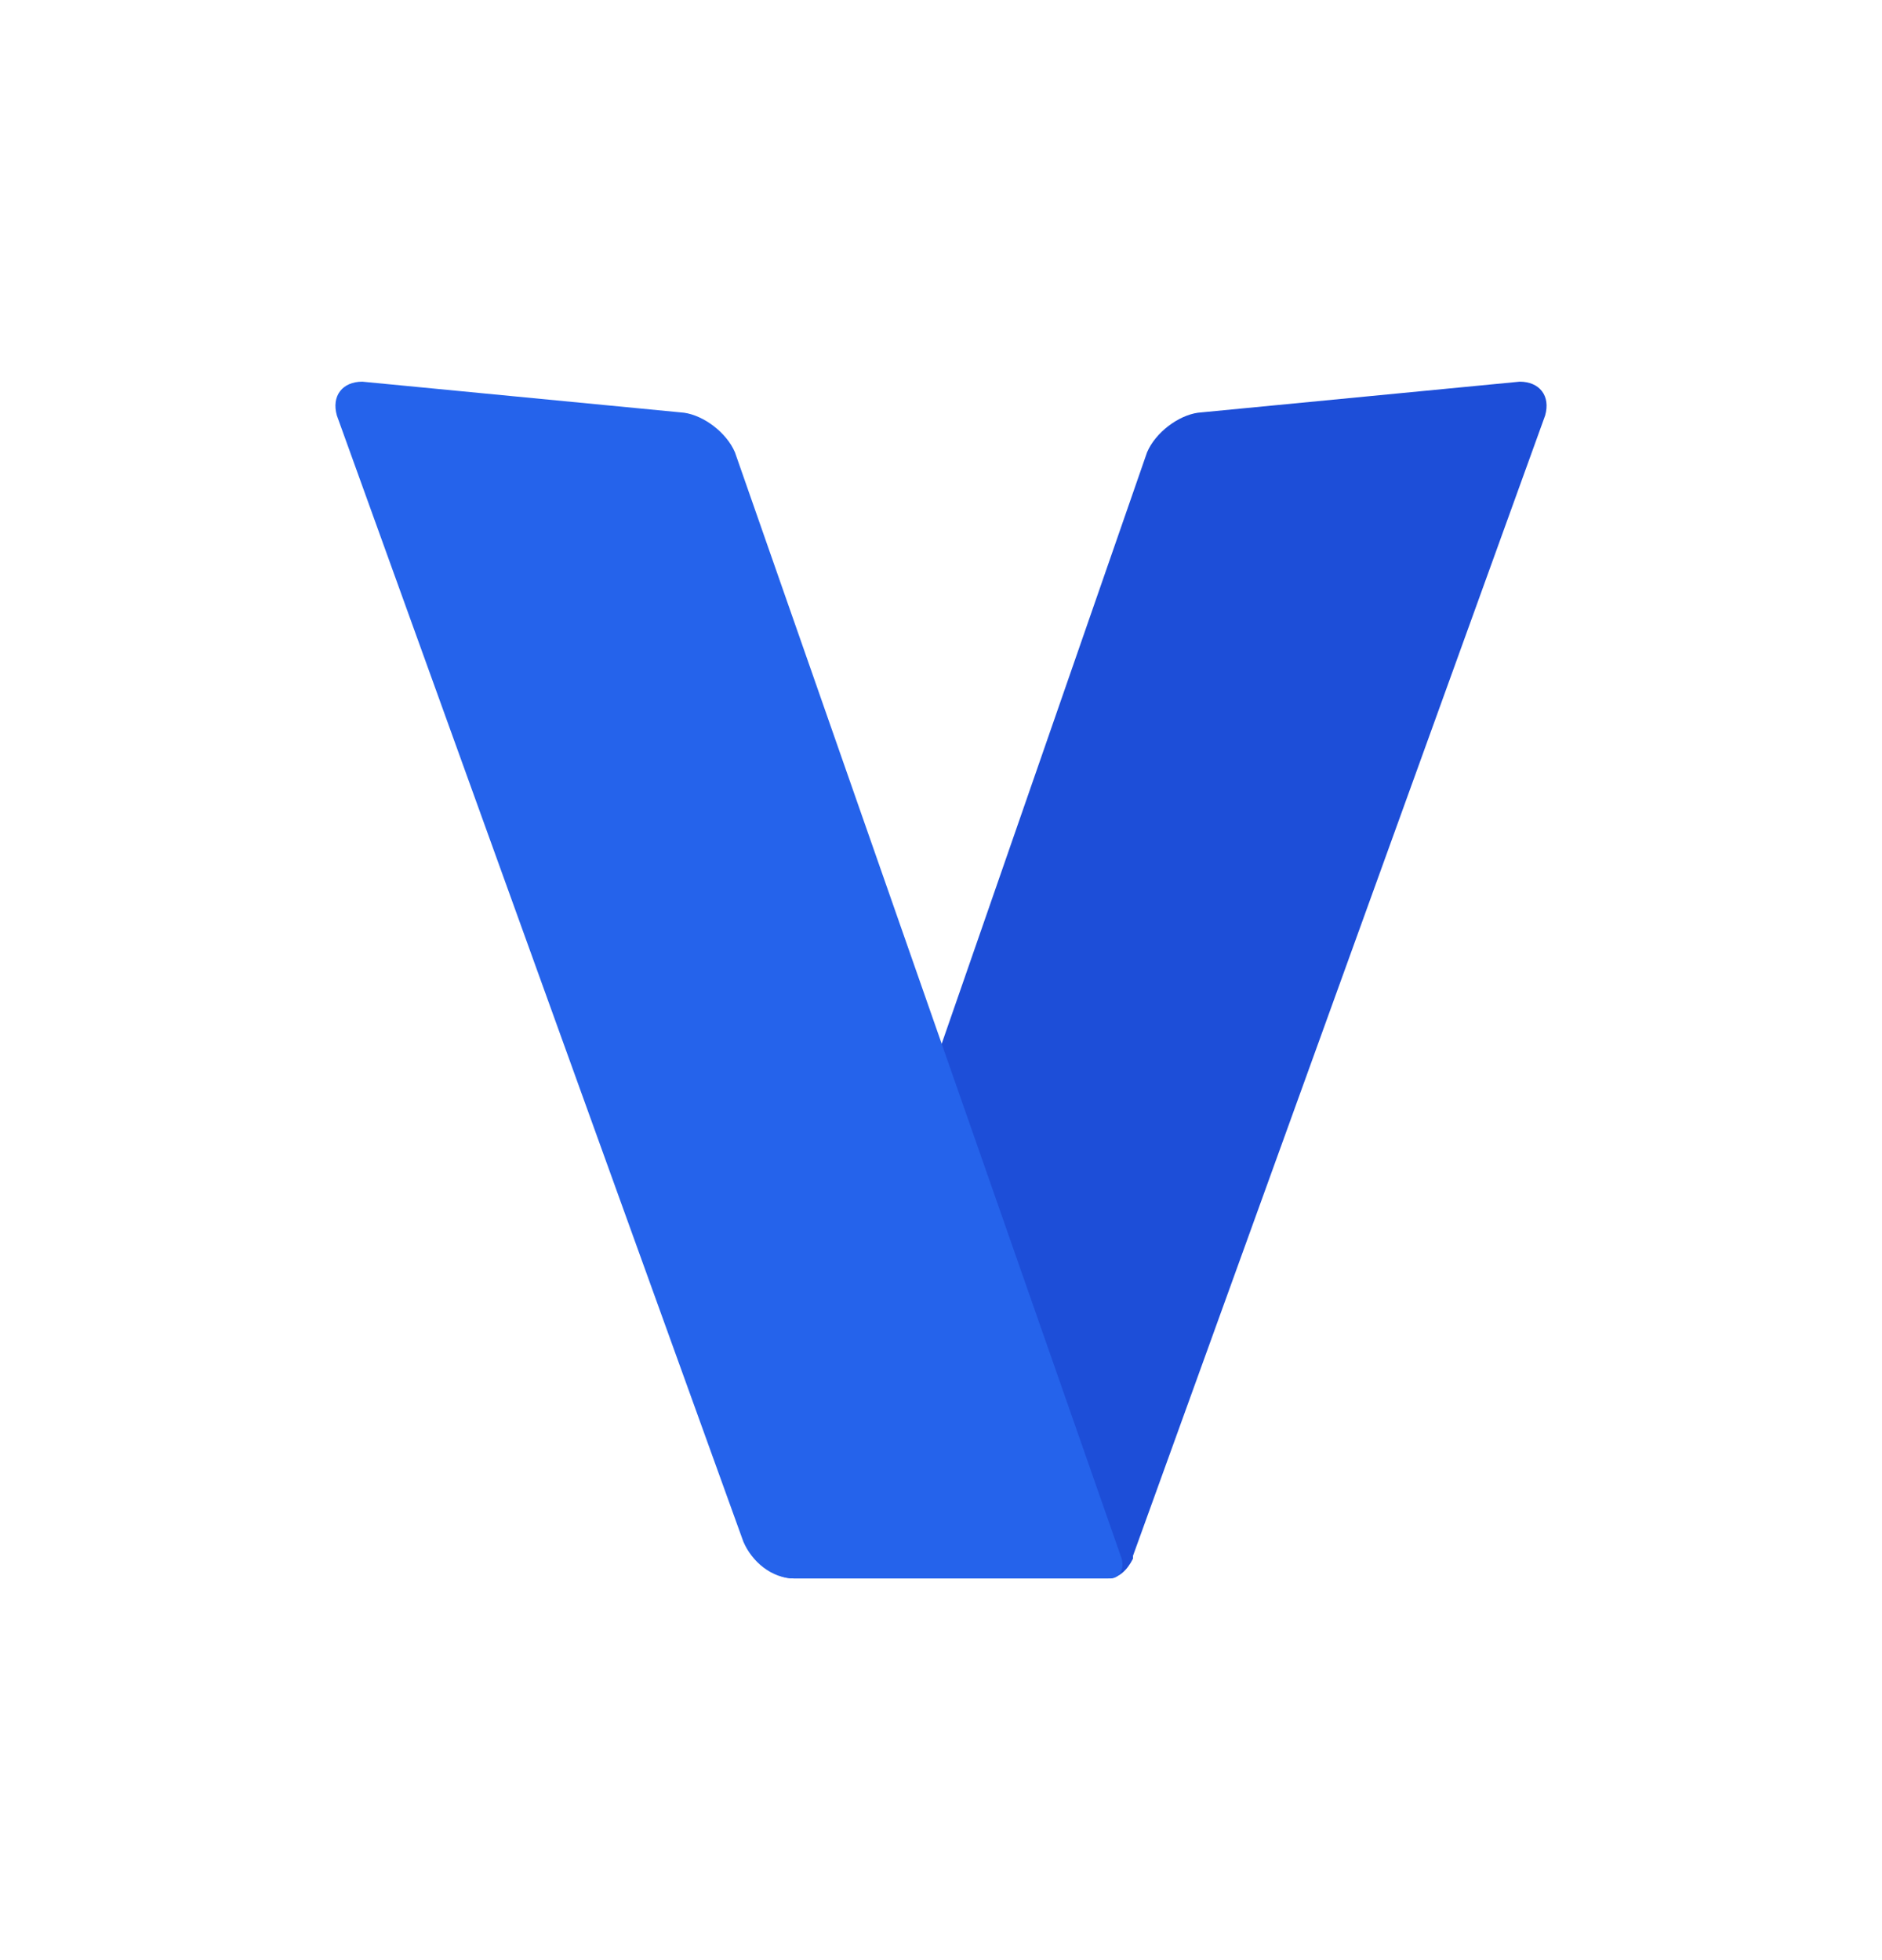 <svg width="24" height="25" viewBox="0 0 24 25" fill="none" xmlns="http://www.w3.org/2000/svg">
<mask id="mask0_803_1024" style="mask-type:luminance" maskUnits="userSpaceOnUse" x="3" y="3" width="18" height="19">
<path d="M3 3.5H21V21.5H3V3.5Z" fill="white"/>
</mask>
<g mask="url(#mask0_803_1024)">
<path d="M14.448 19.844L19.704 5.3C19.776 5.048 19.632 4.868 19.38 4.868L15.276 5.264C15.024 5.3 14.736 5.516 14.628 5.768L9.804 19.664C9.696 19.916 9.84 20.132 10.128 20.132H14.124C14.268 20.132 14.376 20.024 14.448 19.88V19.844Z" fill="#1D4ED8"/>
<g filter="url(#filter0_f_803_1024)">
<path d="M13.872 19.88L11.676 13.616L12 13.4L14.232 19.844L13.872 19.88Z" fill="#EBEBEB"/>
</g>
<path d="M4.62 4.868L8.724 5.264C8.976 5.3 9.264 5.516 9.372 5.768L14.304 19.88C14.34 20.024 14.268 20.132 14.16 20.132H10.128C9.84 20.132 9.588 19.916 9.48 19.664L4.296 5.3C4.224 5.048 4.368 4.868 4.62 4.868Z" fill="#2563EB"/>
</g>
<defs>
<filter id="filter0_f_803_1024" x="-1.124" y="0.6" width="28.156" height="32.08" filterUnits="userSpaceOnUse" color-interpolation-filters="sRGB">
<feFlood flood-opacity="0" result="BackgroundImageFix"/>
<feBlend mode="normal" in="SourceGraphic" in2="BackgroundImageFix" result="shape"/>
<feGaussianBlur stdDeviation="6.4" result="effect1_foregroundBlur_803_1024"/>
</filter>
</defs>
</svg>

